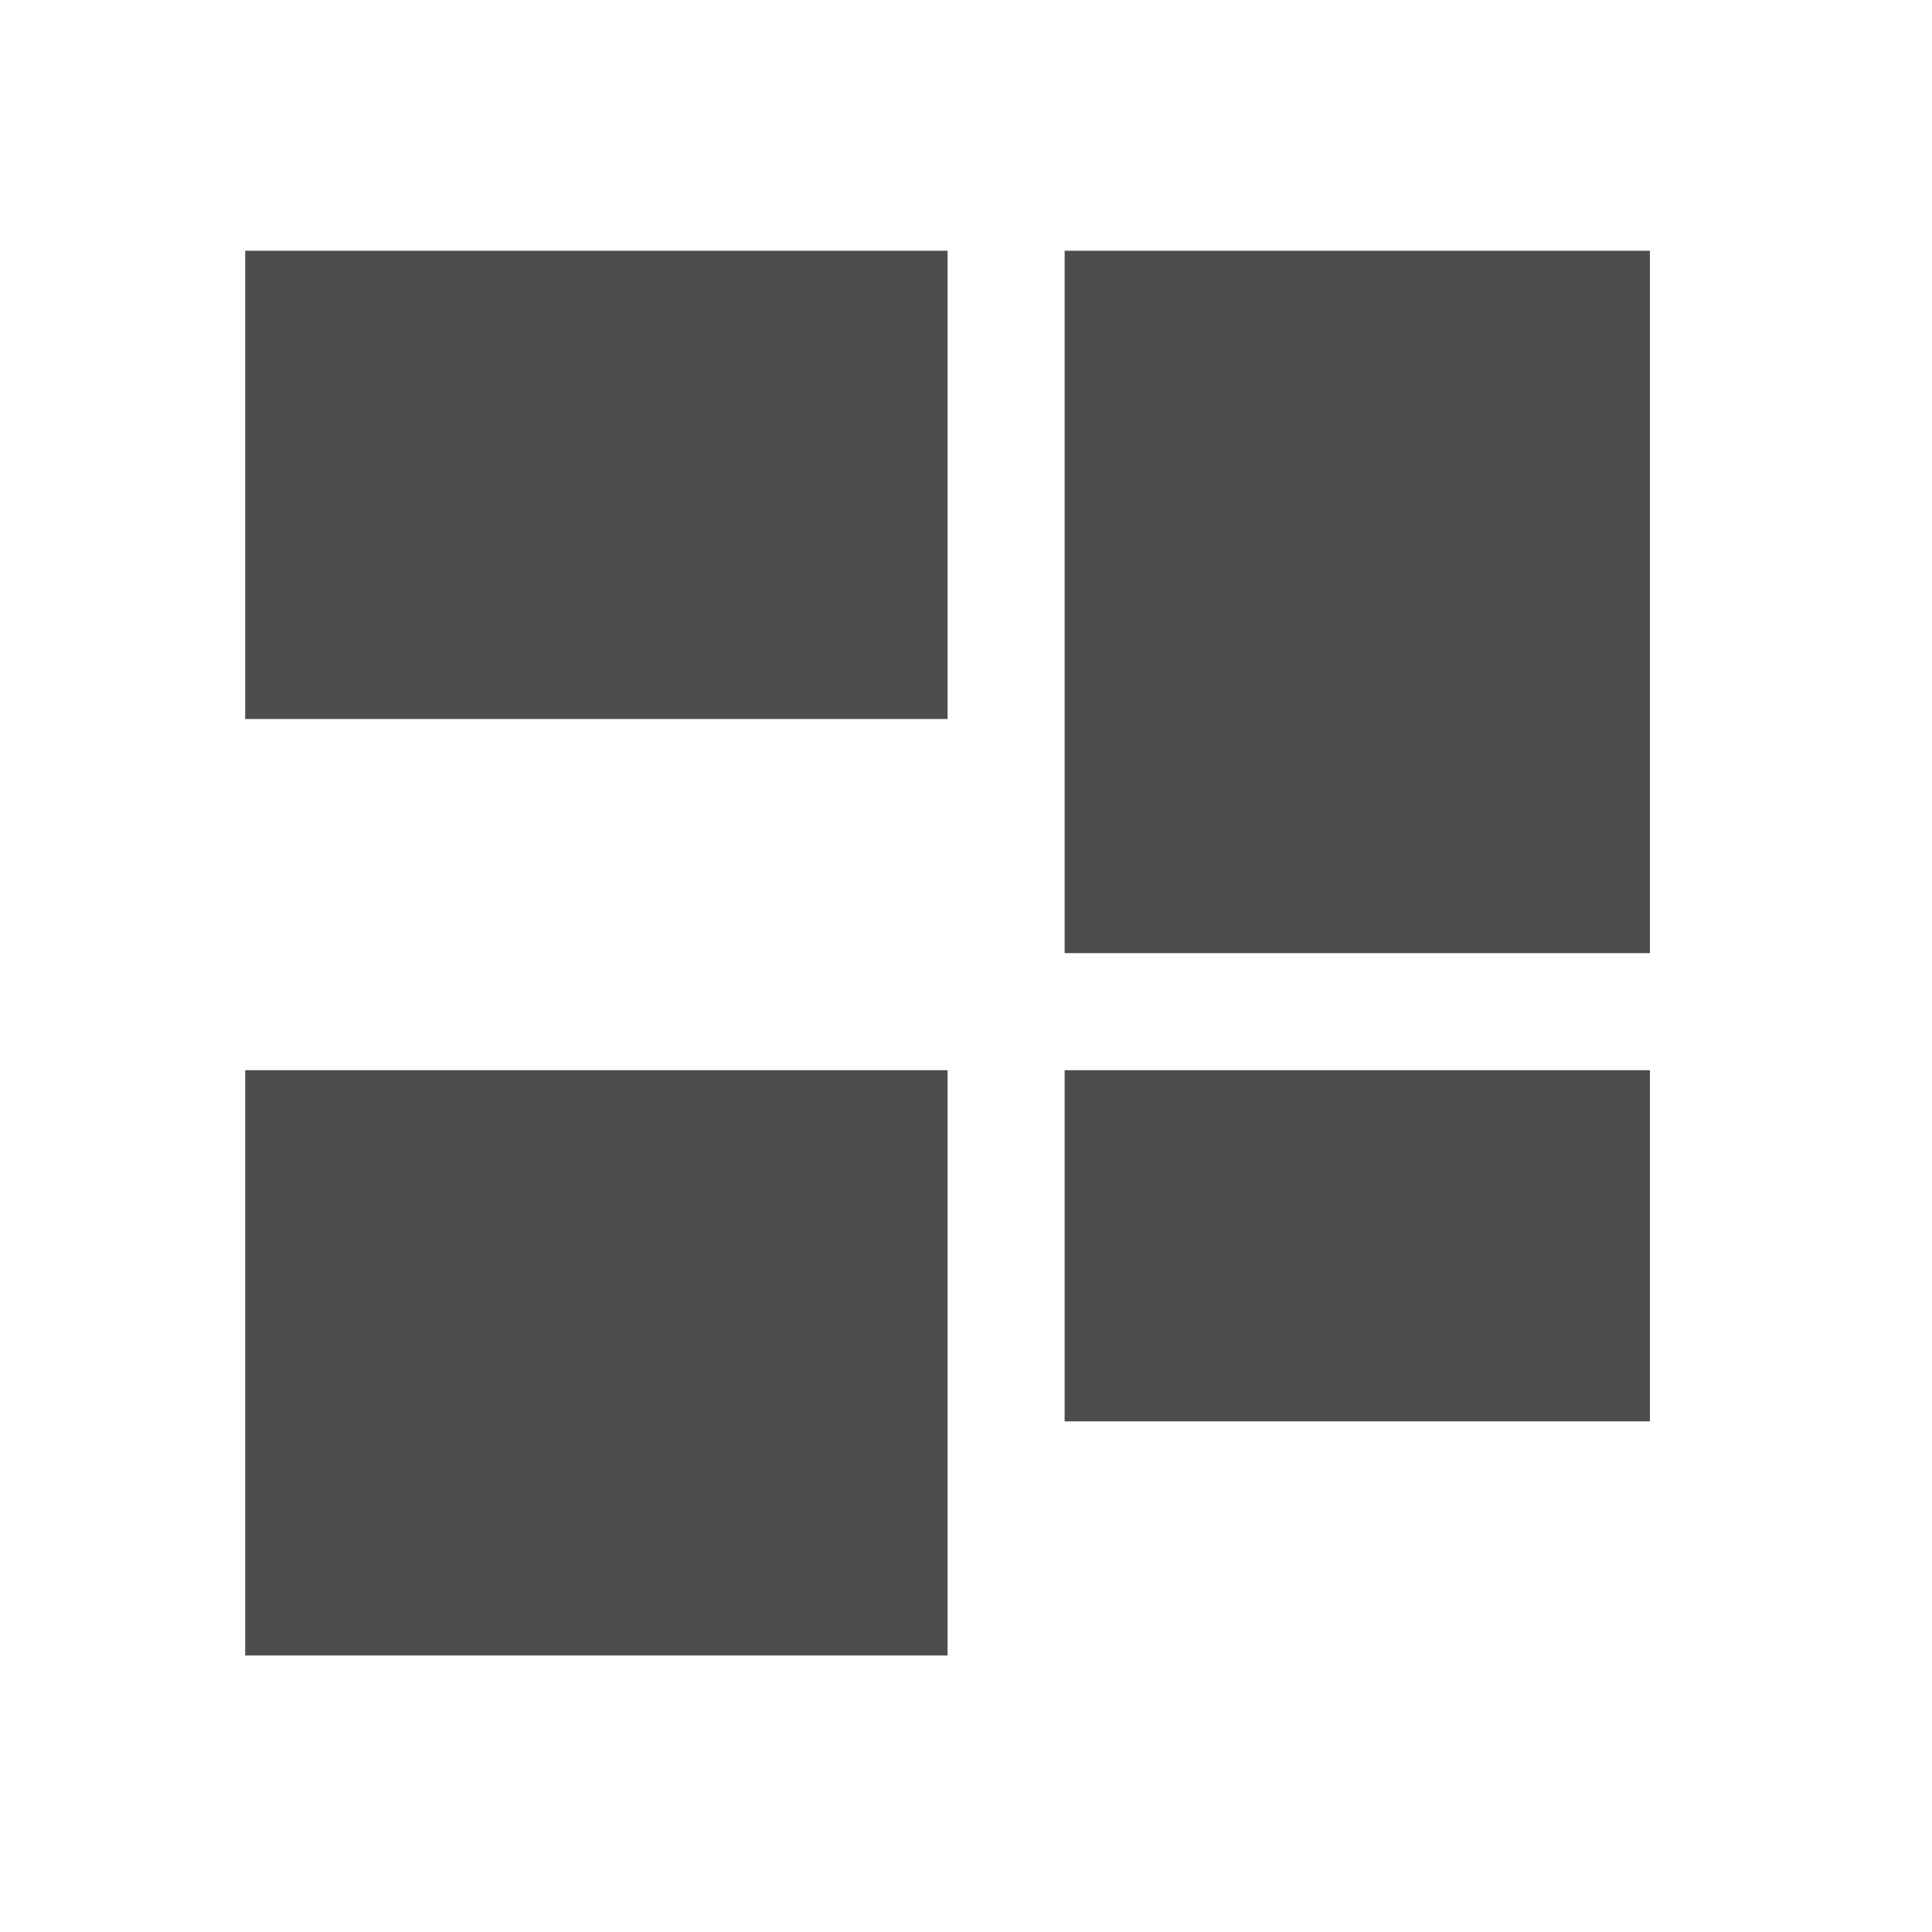 <svg viewBox="0 0 22 22" xmlns="http://www.w3.org/2000/svg"><g transform="matrix(1.333 0 0 1.333 -562 -708.7)" fill="#4d4d4d" fill-rule="evenodd"><path d="m423.7 533.8h6v4h-6z"/><path d="m430.7 533.8h5v6h-5z"/><rect x="423.7" y="540.8" width="6" height="5" rx="0"/><rect x="430.7" y="540.8" width="5" height="3" rx="0"/></g></svg>
